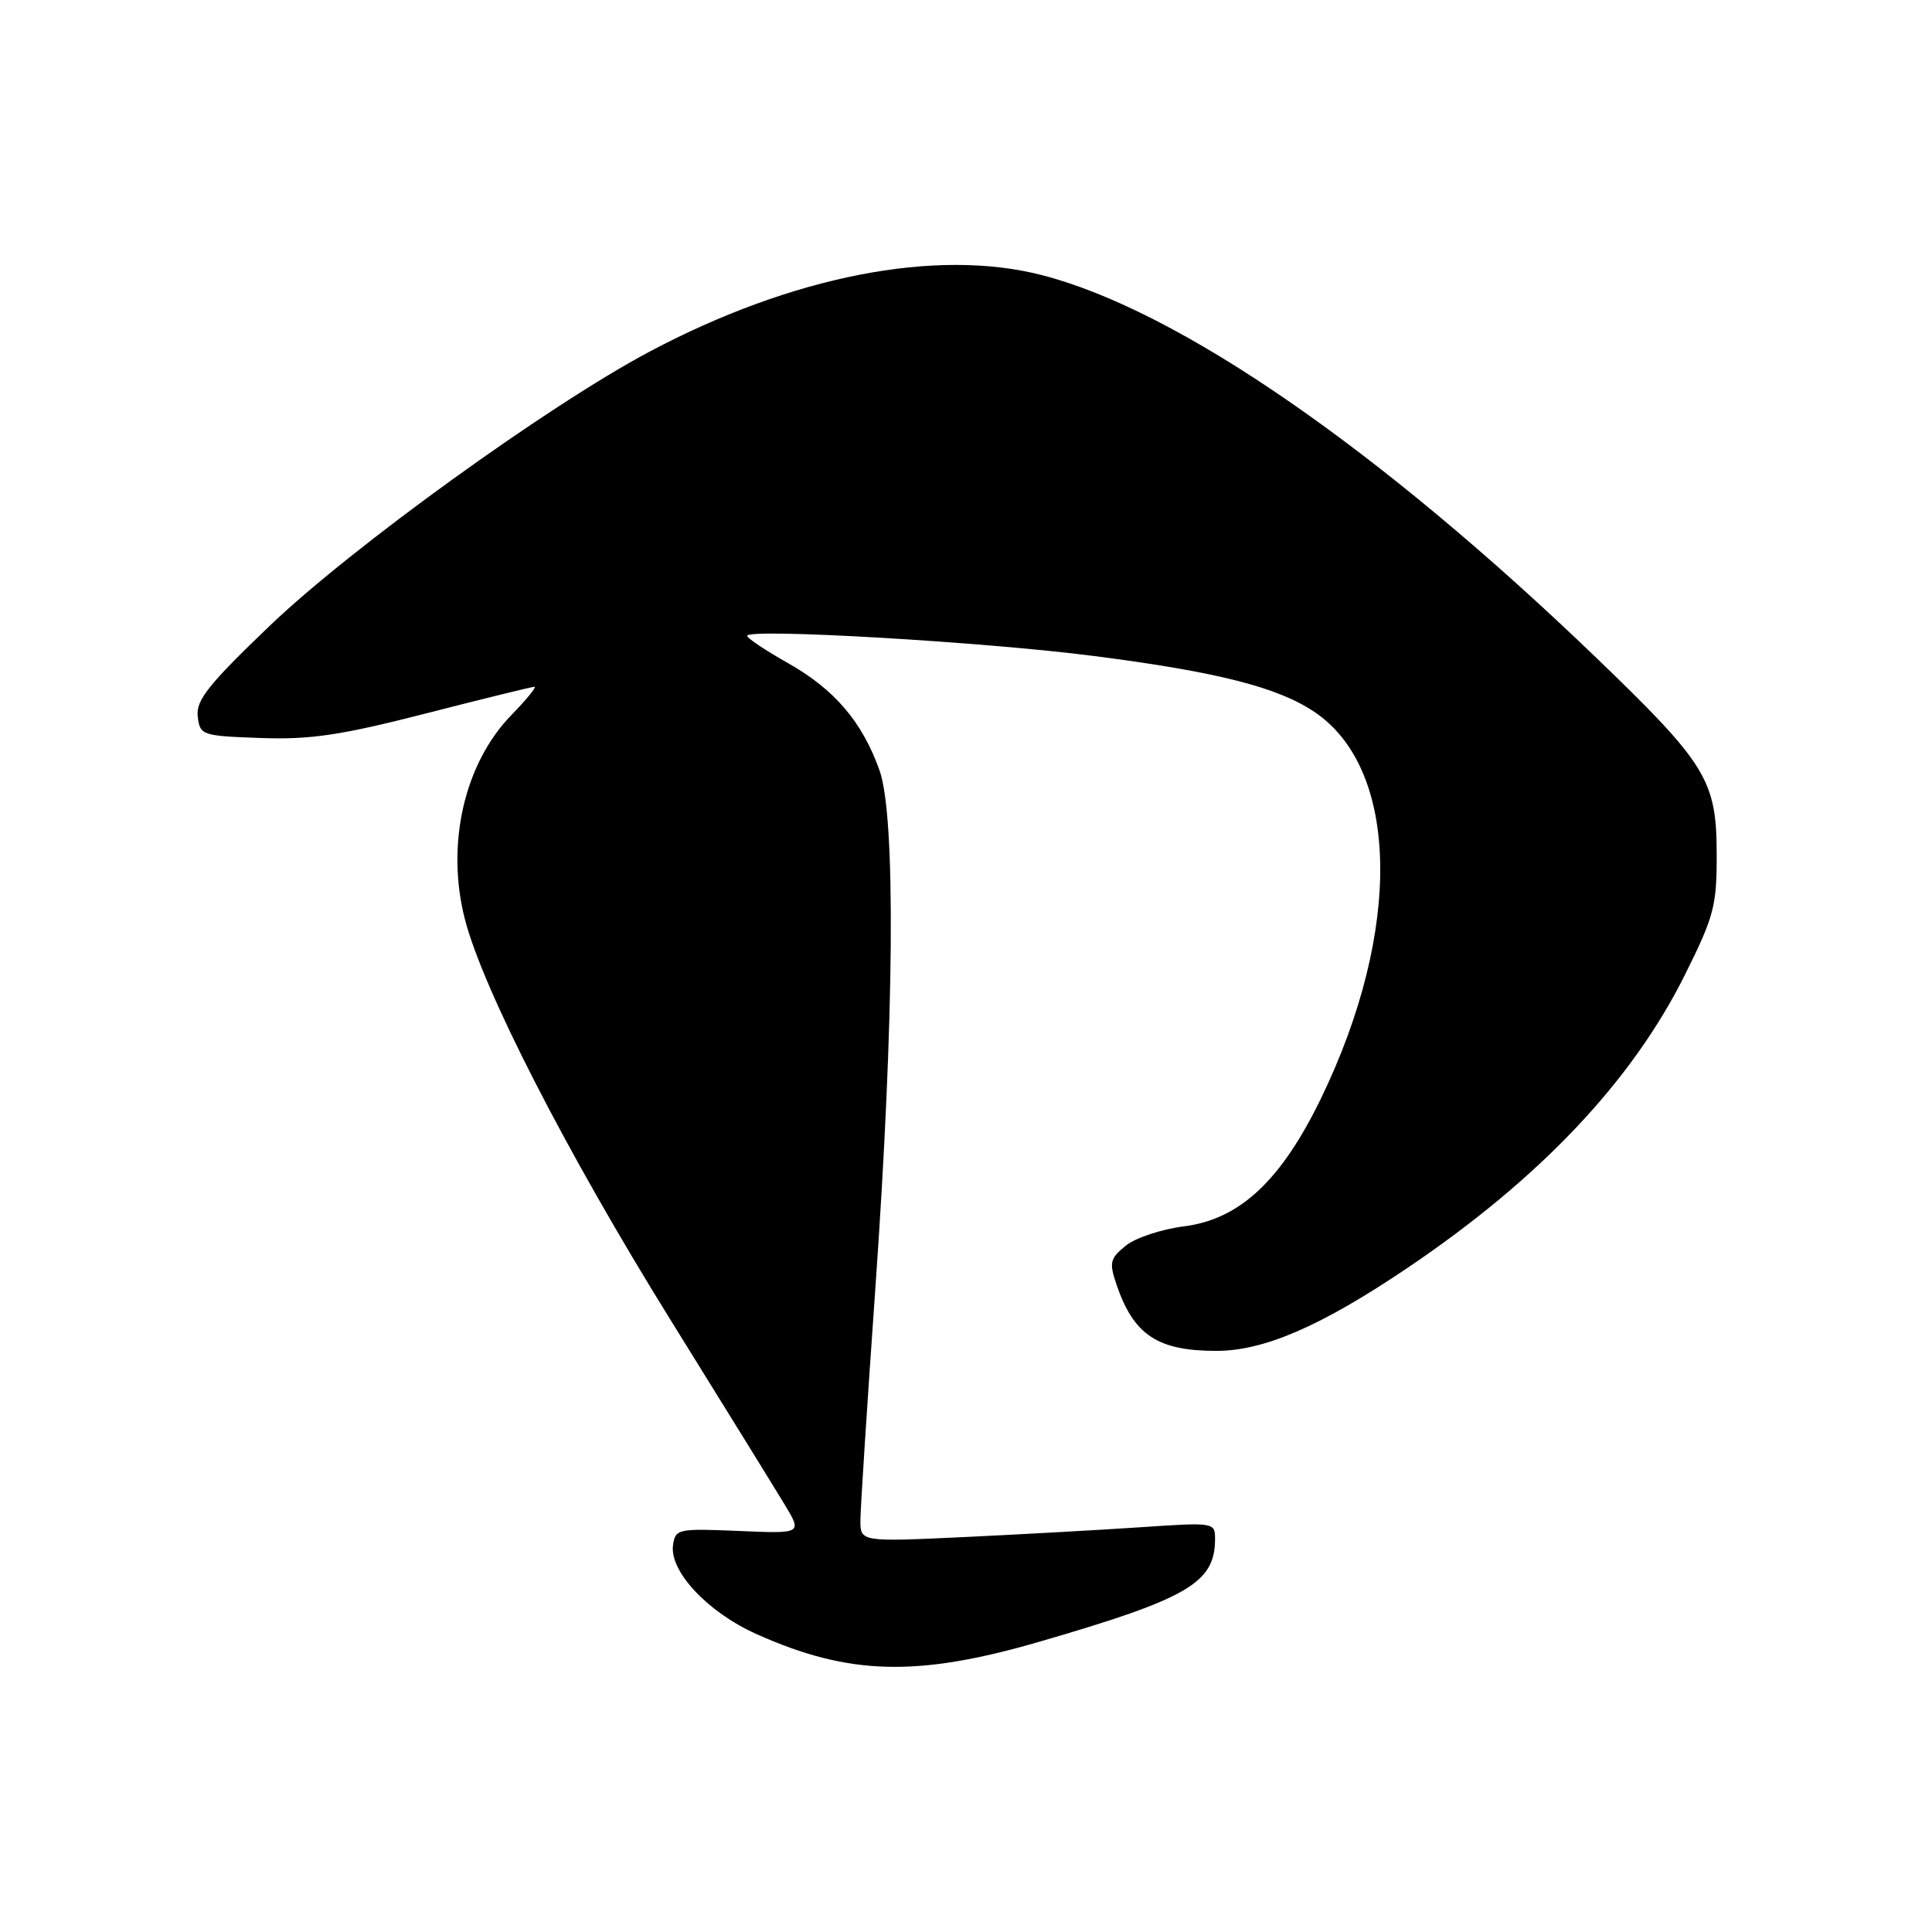 <?xml version="1.0" encoding="UTF-8" standalone="no"?>
<!DOCTYPE svg PUBLIC "-//W3C//DTD SVG 1.1//EN" "http://www.w3.org/Graphics/SVG/1.1/DTD/svg11.dtd" >
<svg xmlns="http://www.w3.org/2000/svg" xmlns:xlink="http://www.w3.org/1999/xlink" version="1.1" viewBox="0 0 256 256">
 <g >
 <path fill="currentColor"
d=" M 137.75 217.53 C 157.47 211.80 161.00 209.73 161.00 203.91 C 161.00 201.73 160.85 201.71 151.25 202.36 C 145.89 202.72 135.31 203.31 127.75 203.67 C 114.00 204.31 114.00 204.31 114.01 201.41 C 114.02 199.81 114.91 185.98 115.99 170.69 C 118.51 134.99 118.72 108.21 116.54 102.07 C 114.25 95.65 110.58 91.35 104.42 87.87 C 101.44 86.19 99.00 84.56 99.00 84.25 C 99.00 83.22 130.38 85.04 145.00 86.93 C 161.33 89.03 169.31 91.06 174.18 94.34 C 185.45 101.93 185.82 123.27 175.07 145.48 C 169.76 156.44 164.27 161.57 156.87 162.50 C 153.91 162.87 150.45 164.02 149.17 165.06 C 147.07 166.76 146.95 167.30 147.95 170.23 C 150.22 176.90 153.39 179.00 161.18 179.00 C 167.50 179.00 175.08 175.71 186.49 168.01 C 204.07 156.15 216.27 143.24 223.31 129.07 C 227.15 121.35 227.50 120.00 227.47 112.95 C 227.44 103.40 226.05 101.15 211.60 87.24 C 182.77 59.49 156.09 41.07 138.00 36.44 C 123.98 32.85 104.92 36.58 86.04 46.61 C 72.64 53.73 46.58 72.54 35.74 82.92 C 27.63 90.69 25.95 92.79 26.20 94.92 C 26.49 97.43 26.73 97.51 34.56 97.79 C 41.15 98.02 45.14 97.43 56.42 94.54 C 64.02 92.59 70.49 91.00 70.82 91.00 C 71.14 91.00 69.77 92.69 67.76 94.75 C 61.50 101.19 59.06 111.92 61.60 121.80 C 64.00 131.11 75.04 152.64 88.77 174.77 C 95.85 186.17 102.69 197.24 103.97 199.36 C 106.30 203.22 106.30 203.22 97.90 202.86 C 89.86 202.52 89.49 202.59 89.18 204.72 C 88.69 208.20 93.75 213.61 100.21 216.51 C 112.45 222.01 121.51 222.25 137.75 217.53 Z "/>
</g>
</svg>
